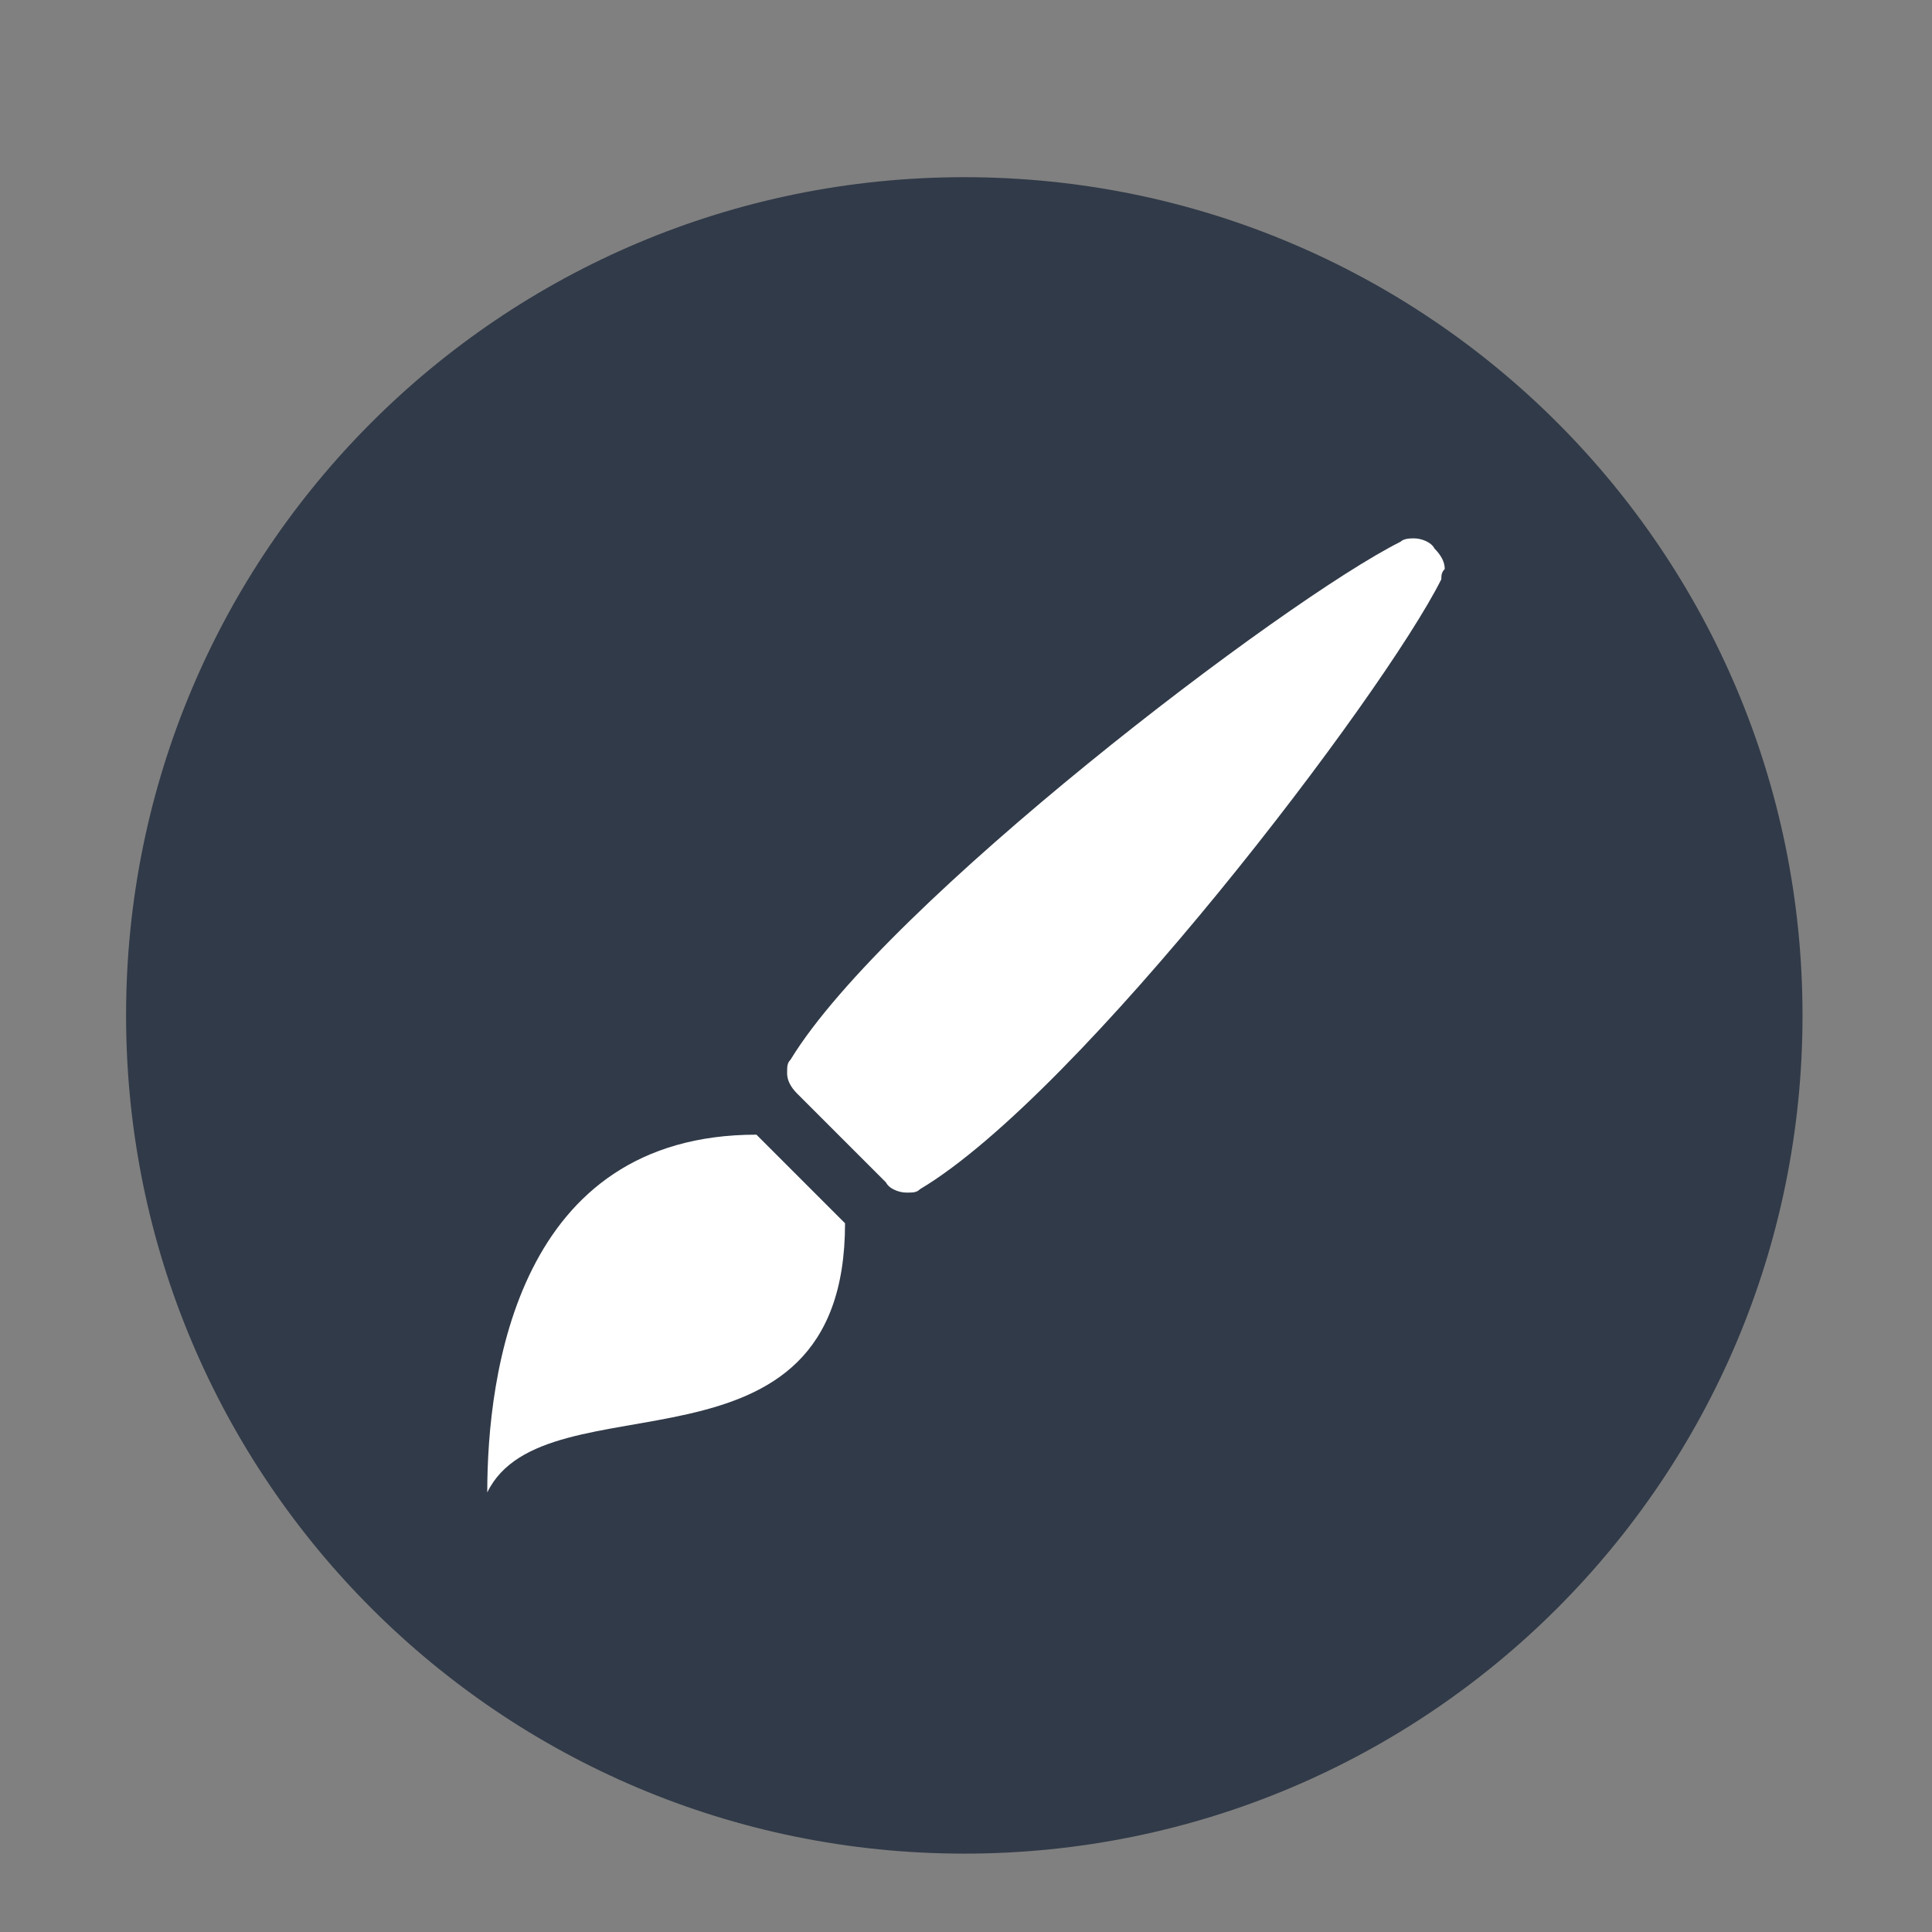 <?xml version="1.0" encoding="utf-8"?>
<!-- Generator: Adobe Illustrator 21.0.0, SVG Export Plug-In . SVG Version: 6.00 Build 0)  -->
<svg version="1.1" id="Layer_1" xmlns="http://www.w3.org/2000/svg" xmlns:xlink="http://www.w3.org/1999/xlink" x="0px" y="0px"
	 viewBox="0 0 56.7 56.7" style="enable-background:new 0 0 56.7 56.7;" xml:space="preserve">
<rect x="0" y="0" width="56.7" height="56.7" fill="#808080" stroke="none"/>
<style type="text/css">
	.st0{fill:#313A48;}
	.st1{fill:#FFFFFF;}
</style>
<path class="st0" d="M28.3,5.2c-13.6,0-24.6,11-24.6,24.6s11,24.6,24.6,24.6c13.6,0,24.6-11,24.6-24.6S41.9,5.2,28.3,5.2z"/>
<path class="st1" d="M42.3,17C40.6,20.4,31.7,32.1,27,34.9C26.9,35,26.8,35,26.6,35c-0.2,0-0.5-0.1-0.6-0.3l-2.6-2.6
	c-0.2-0.2-0.3-0.4-0.3-0.6c0-0.2,0-0.3,0.1-0.4c2.8-4.6,14.5-13.5,17.9-15.2c0.1-0.1,0.3-0.1,0.4-0.1c0.2,0,0.5,0.1,0.6,0.3
	c0.2,0.2,0.3,0.4,0.3,0.6C42.3,16.8,42.3,16.9,42.3,17z M14.3,43.8c1.7-3.5,10.5,0,10.5-7.9l-2.6-2.6C15.2,33.3,14.3,40.3,14.3,43.8
	z"/>
</svg>
